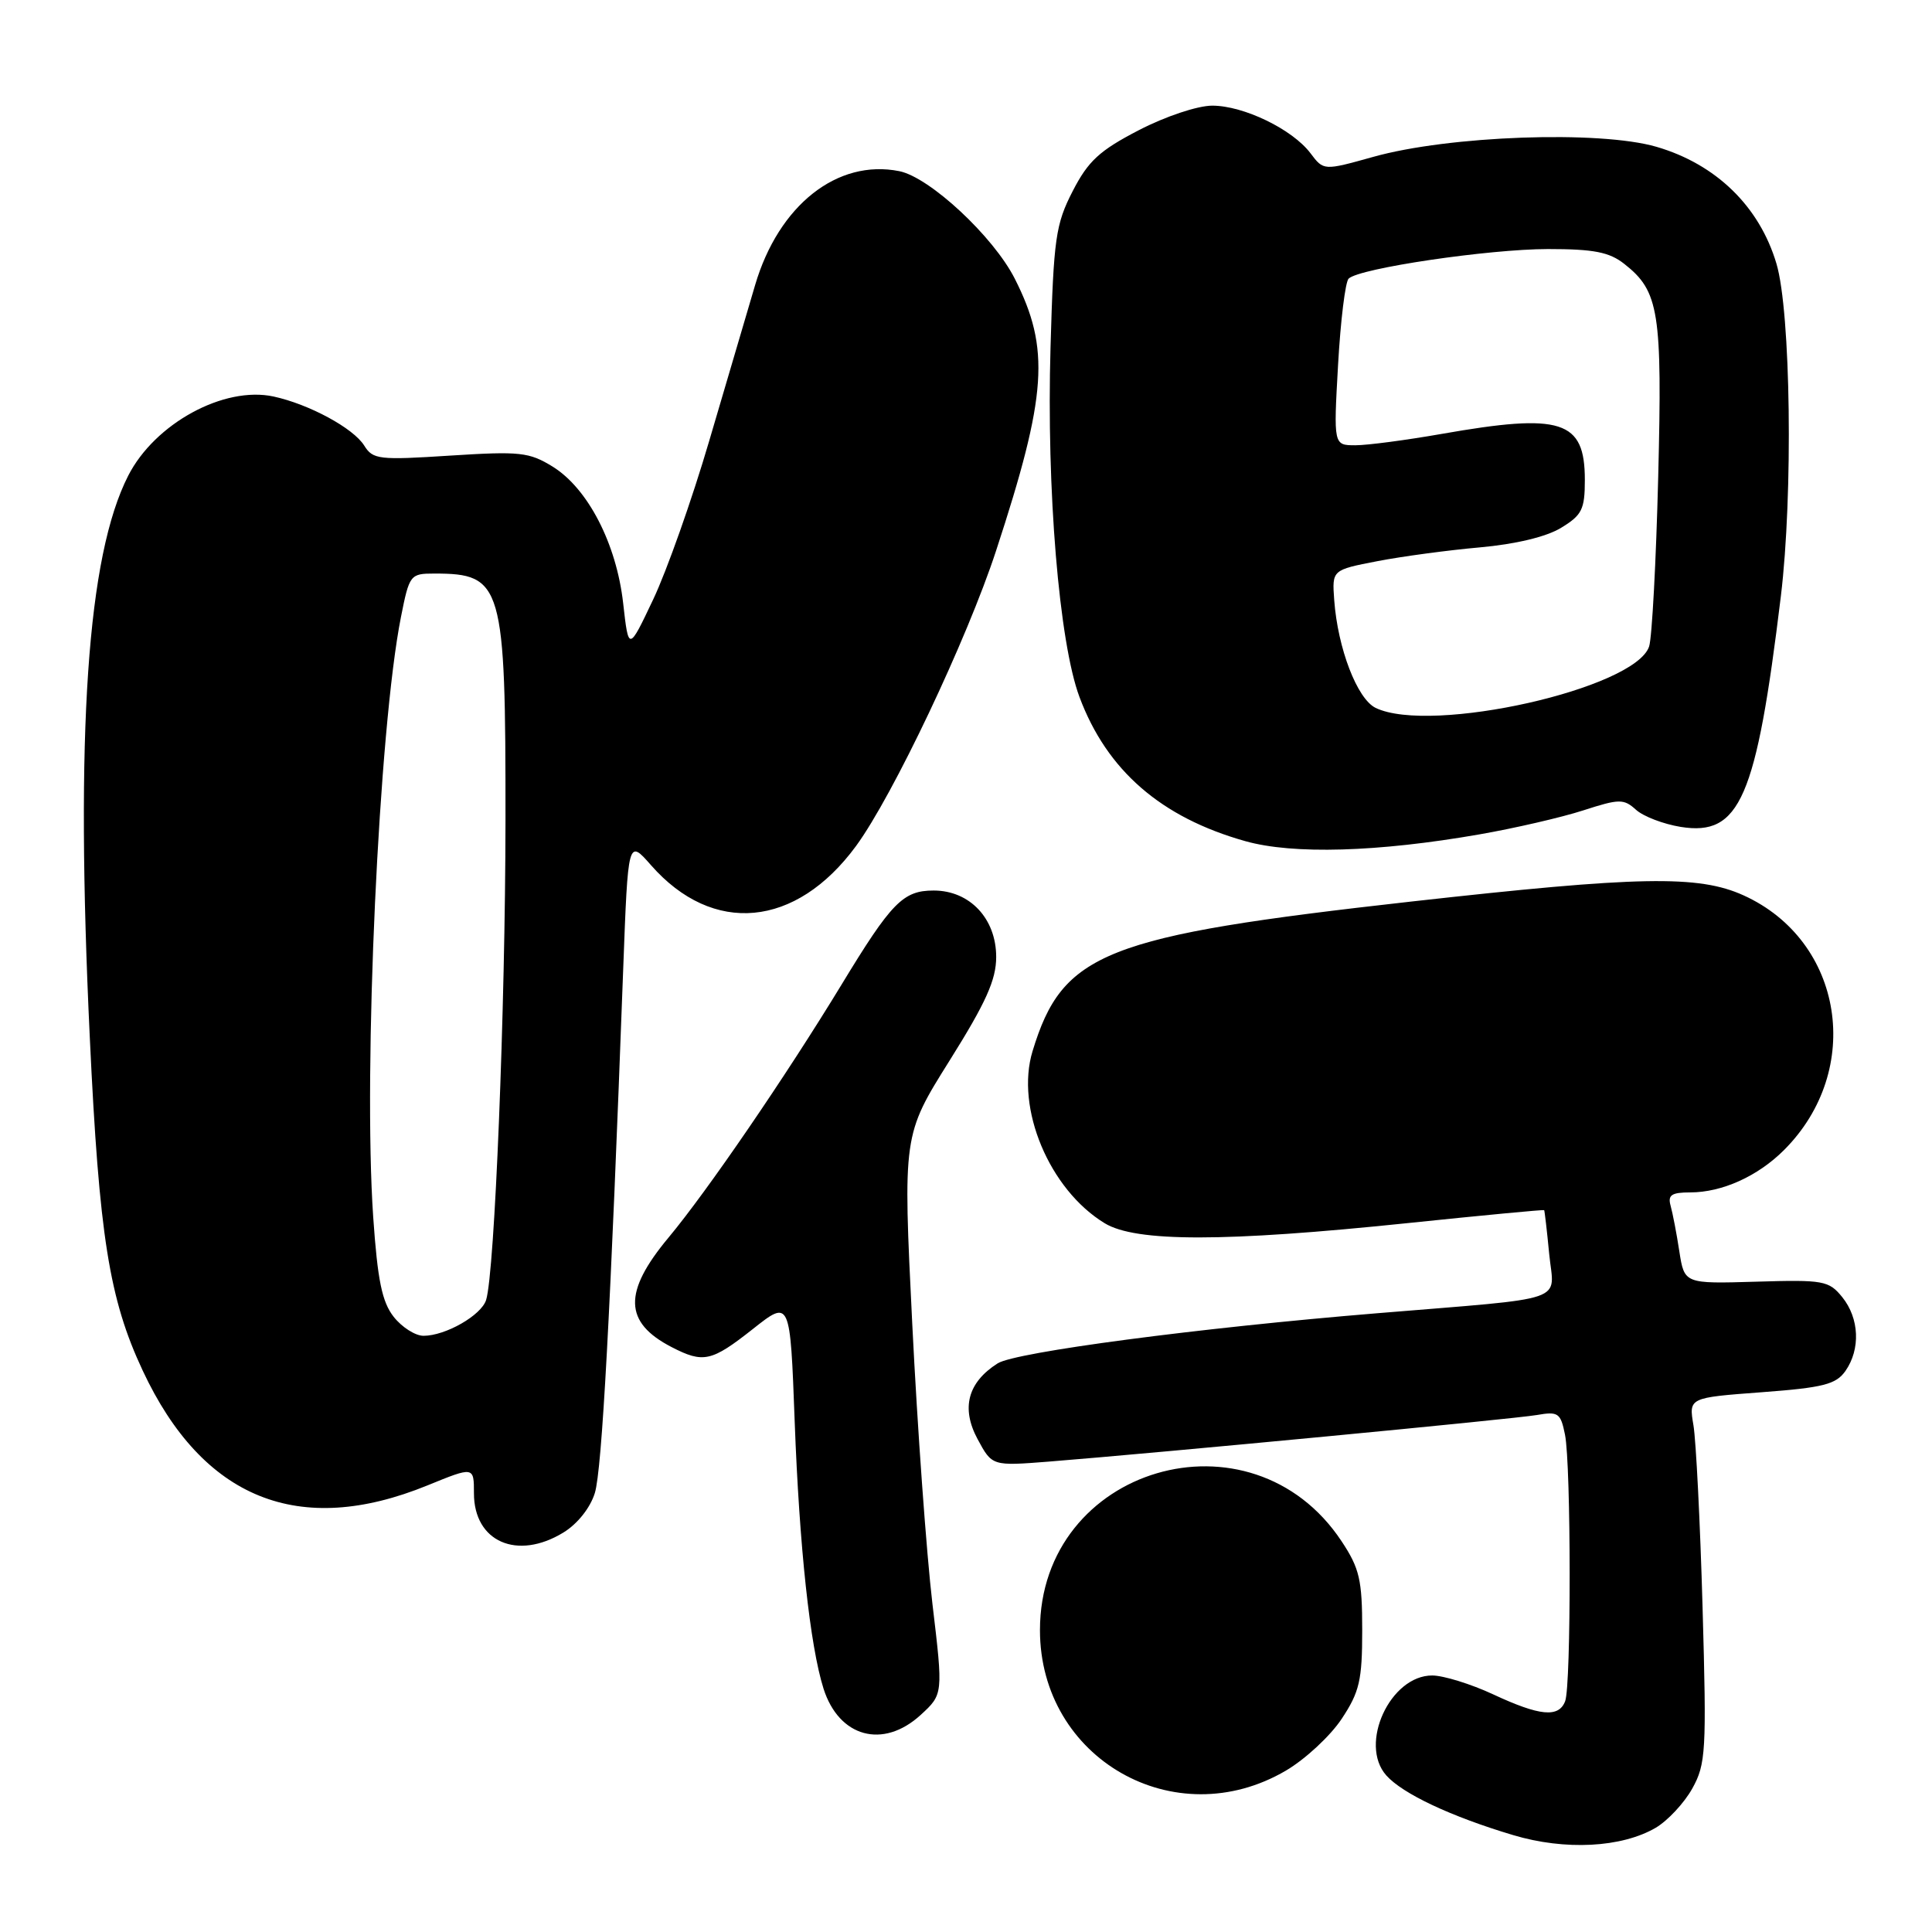 <?xml version="1.0" encoding="UTF-8" standalone="no"?>
<!DOCTYPE svg PUBLIC "-//W3C//DTD SVG 1.1//EN" "http://www.w3.org/Graphics/SVG/1.1/DTD/svg11.dtd" >
<svg xmlns="http://www.w3.org/2000/svg" xmlns:xlink="http://www.w3.org/1999/xlink" version="1.1" viewBox="0 0 256 256">
 <g >
 <path fill="currentColor"
d=" M 219.39 242.19 C 220.97 241.26 223.15 238.93 224.23 237.00 C 226.04 233.74 226.14 232.09 225.60 213.00 C 225.28 201.72 224.73 190.86 224.39 188.85 C 223.77 185.20 223.77 185.20 233.41 184.48 C 241.60 183.87 243.28 183.44 244.53 181.66 C 246.55 178.77 246.37 174.68 244.11 171.88 C 242.33 169.69 241.64 169.56 232.70 169.83 C 223.19 170.11 223.19 170.11 222.52 165.81 C 222.16 163.44 221.63 160.71 221.36 159.75 C 220.97 158.35 221.49 158.00 223.96 158.00 C 228.18 158.00 232.92 155.86 236.39 152.39 C 247.01 141.78 244.29 124.65 231.03 118.64 C 225.06 115.93 217.21 116.08 187.00 119.46 C 146.31 124.02 140.80 126.19 136.82 139.28 C 134.52 146.81 139.04 157.62 146.37 162.08 C 150.49 164.60 162.26 164.59 186.50 162.07 C 196.40 161.04 204.55 160.27 204.61 160.35 C 204.67 160.43 204.98 163.06 205.28 166.19 C 205.92 172.69 208.29 171.88 182.50 174.01 C 158.76 175.96 134.57 179.16 132.20 180.65 C 128.23 183.17 127.32 186.58 129.54 190.70 C 131.46 194.26 131.46 194.26 138.98 193.67 C 153.67 192.50 200.55 188.03 203.62 187.50 C 206.48 187.00 206.79 187.22 207.37 190.10 C 208.18 194.13 208.20 223.33 207.39 225.42 C 206.54 227.63 204.05 227.40 197.85 224.51 C 194.91 223.14 191.28 222.02 189.79 222.01 C 184.21 221.99 180.01 231.10 183.69 235.25 C 185.85 237.68 192.26 240.70 200.50 243.16 C 207.38 245.22 214.86 244.83 219.39 242.19 Z  M 170.38 234.62 C 172.94 233.12 176.27 230.03 177.77 227.77 C 180.15 224.18 180.50 222.65 180.50 216.00 C 180.50 209.35 180.15 207.82 177.77 204.23 C 165.79 186.13 137.80 194.37 137.80 216.00 C 137.80 233.03 155.67 243.25 170.38 234.62 Z  M 121.98 227.25 C 124.98 224.50 124.98 224.50 123.55 212.50 C 122.77 205.90 121.56 189.23 120.88 175.45 C 119.64 150.40 119.64 150.40 125.82 140.54 C 130.64 132.85 132.00 129.84 132.00 126.80 C 132.00 121.72 128.50 118.00 123.72 118.00 C 119.66 118.00 118.13 119.56 111.49 130.50 C 104.13 142.60 93.71 157.84 88.58 163.99 C 82.55 171.22 82.66 175.22 88.98 178.49 C 93.20 180.67 94.27 180.43 99.76 176.10 C 104.70 172.19 104.70 172.19 105.30 188.35 C 105.92 205.00 107.33 218.08 109.12 223.75 C 111.17 230.20 117.01 231.79 121.98 227.25 Z  M 74.65 203.07 C 76.52 201.93 78.21 199.80 78.82 197.83 C 79.76 194.79 80.89 174.05 82.58 128.34 C 83.22 111.18 83.22 111.18 86.26 114.64 C 94.46 123.98 105.46 122.95 113.43 112.10 C 118.30 105.46 128.15 84.70 131.99 72.96 C 138.75 52.32 139.17 46.21 134.46 36.92 C 131.63 31.34 123.20 23.49 119.16 22.68 C 110.96 21.04 103.18 27.18 100.06 37.76 C 98.97 41.47 96.22 50.80 93.95 58.50 C 91.69 66.20 88.36 75.61 86.56 79.41 C 83.29 86.31 83.29 86.31 82.57 79.91 C 81.68 72.04 77.90 64.72 73.23 61.83 C 70.11 59.91 68.90 59.78 59.65 60.37 C 50.21 60.98 49.41 60.89 48.26 59.04 C 46.82 56.73 40.95 53.56 36.25 52.54 C 29.68 51.12 20.52 56.11 16.99 63.03 C 11.56 73.67 9.97 96.88 11.90 137.50 C 13.14 163.79 14.47 172.13 18.90 181.59 C 26.87 198.63 39.62 203.77 56.65 196.82 C 62.80 194.31 62.80 194.31 62.80 197.87 C 62.80 204.29 68.53 206.81 74.65 203.07 Z  M 196.03 110.56 C 200.73 109.74 206.92 108.31 209.79 107.38 C 214.58 105.83 215.15 105.83 216.78 107.30 C 217.75 108.18 220.42 109.20 222.71 109.57 C 230.55 110.82 232.71 105.85 235.97 79.03 C 237.61 65.54 237.29 41.34 235.39 34.94 C 233.14 27.35 227.38 21.75 219.48 19.45 C 211.95 17.26 191.98 17.97 181.95 20.79 C 175.39 22.62 175.39 22.62 173.65 20.31 C 171.25 17.13 164.79 14.00 160.63 14.00 C 158.69 14.00 154.43 15.42 150.90 17.25 C 145.70 19.94 144.19 21.33 142.14 25.32 C 139.88 29.71 139.61 31.58 139.20 46.03 C 138.65 64.84 140.34 85.16 143.04 92.37 C 146.68 102.10 153.85 108.32 165.02 111.46 C 171.34 113.24 182.57 112.91 196.03 110.56 Z  M 52.17 174.49 C 50.62 172.52 50.03 169.65 49.45 161.24 C 48.11 141.70 50.20 96.45 53.13 81.75 C 54.24 76.15 54.36 76.00 57.55 76.00 C 66.60 76.00 67.00 77.40 66.98 108.70 C 66.96 133.69 65.55 168.67 64.41 172.26 C 63.77 174.29 59.03 177.00 56.12 177.00 C 55.03 177.00 53.26 175.87 52.17 174.49 Z  M 182.28 93.80 C 179.83 92.61 177.26 85.92 176.79 79.51 C 176.50 75.52 176.50 75.52 182.50 74.36 C 185.80 73.72 191.92 72.90 196.10 72.53 C 200.80 72.11 204.91 71.13 206.85 69.94 C 209.62 68.26 210.00 67.50 210.00 63.59 C 210.00 55.68 206.92 54.70 191.00 57.50 C 186.32 58.32 181.19 59.00 179.60 59.00 C 176.70 59.00 176.70 59.00 177.30 48.35 C 177.63 42.49 178.26 37.34 178.70 36.92 C 180.11 35.54 197.24 33.01 205.12 33.00 C 211.18 33.00 213.24 33.40 215.23 34.97 C 219.84 38.59 220.27 41.32 219.72 63.24 C 219.44 74.38 218.90 84.47 218.52 85.65 C 216.70 91.25 189.62 97.34 182.28 93.80 Z "/>
</g>
</svg>